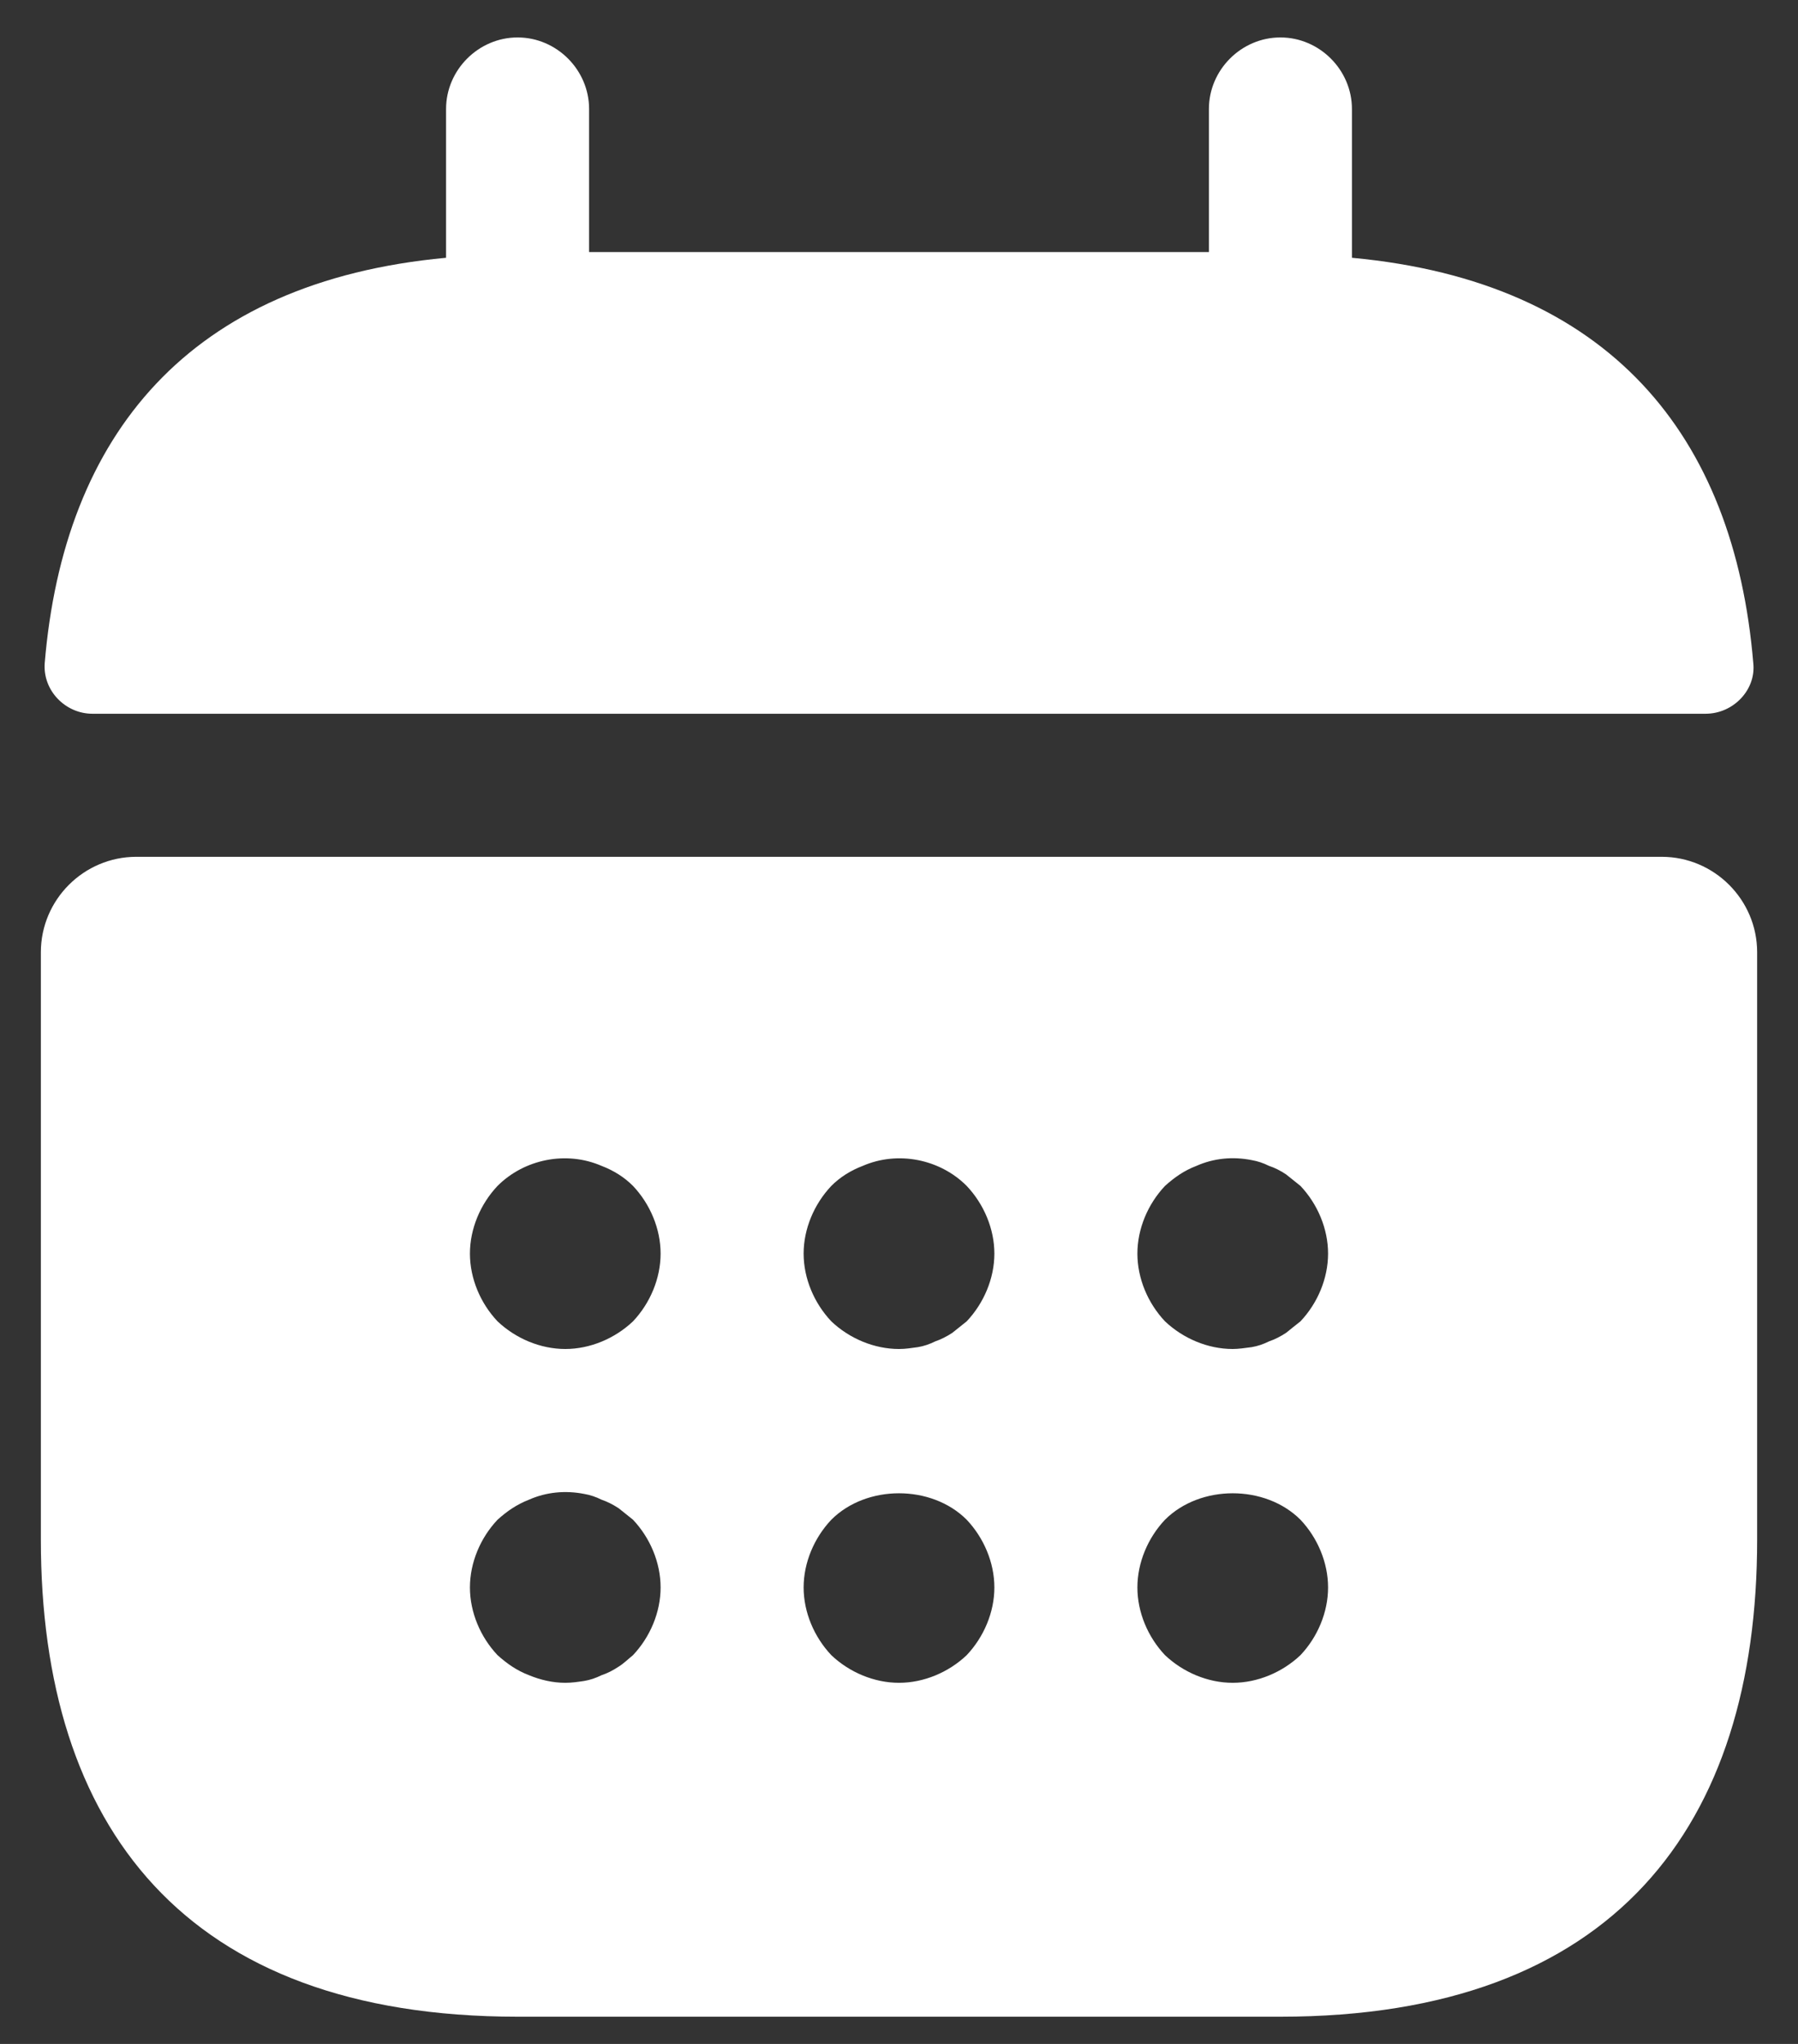 <svg width="22" height="25" viewBox="0 0 22 25" fill="none" xmlns="http://www.w3.org/2000/svg">
<rect x="0" y="0" width="22" height="25" fill="#333333" stroke="none"/>
<path d="M16.542 3.153V1.333C16.542 0.855 16.145 0.458 15.667 0.458C15.188 0.458 14.792 0.855 14.792 1.333V3.083H7.208V1.333C7.208 0.855 6.812 0.458 6.333 0.458C5.855 0.458 5.458 0.855 5.458 1.333V3.153C2.308 3.445 0.78 5.323 0.547 8.112C0.523 8.45 0.803 8.73 1.13 8.73H20.87C21.208 8.73 21.488 8.438 21.453 8.112C21.22 5.323 19.692 3.445 16.542 3.153Z" fill="white"/>
<path d="M20.333 10.48H1.667C1.025 10.48 0.5 11.005 0.5 11.647V18.833C0.5 22.333 2.25 24.667 6.333 24.667H15.667C19.75 24.667 21.5 22.333 21.5 18.833V11.647C21.5 11.005 20.975 10.48 20.333 10.48ZM7.745 20.245C7.687 20.292 7.628 20.35 7.57 20.385C7.5 20.432 7.43 20.467 7.36 20.49C7.29 20.525 7.22 20.548 7.15 20.56C7.068 20.572 6.998 20.583 6.917 20.583C6.765 20.583 6.613 20.548 6.473 20.49C6.322 20.432 6.205 20.35 6.088 20.245C5.878 20.023 5.75 19.72 5.75 19.417C5.75 19.113 5.878 18.81 6.088 18.588C6.205 18.483 6.322 18.402 6.473 18.343C6.683 18.25 6.917 18.227 7.15 18.273C7.22 18.285 7.29 18.308 7.36 18.343C7.43 18.367 7.5 18.402 7.57 18.448C7.628 18.495 7.687 18.542 7.745 18.588C7.955 18.81 8.083 19.113 8.083 19.417C8.083 19.72 7.955 20.023 7.745 20.245ZM7.745 16.162C7.523 16.372 7.22 16.5 6.917 16.5C6.613 16.5 6.31 16.372 6.088 16.162C5.878 15.94 5.75 15.637 5.75 15.333C5.75 15.03 5.878 14.727 6.088 14.505C6.415 14.178 6.928 14.073 7.36 14.26C7.512 14.318 7.64 14.4 7.745 14.505C7.955 14.727 8.083 15.03 8.083 15.333C8.083 15.637 7.955 15.94 7.745 16.162ZM11.828 20.245C11.607 20.455 11.303 20.583 11 20.583C10.697 20.583 10.393 20.455 10.172 20.245C9.962 20.023 9.833 19.72 9.833 19.417C9.833 19.113 9.962 18.81 10.172 18.588C10.603 18.157 11.397 18.157 11.828 18.588C12.038 18.81 12.167 19.113 12.167 19.417C12.167 19.72 12.038 20.023 11.828 20.245ZM11.828 16.162C11.77 16.208 11.712 16.255 11.653 16.302C11.583 16.348 11.513 16.383 11.443 16.407C11.373 16.442 11.303 16.465 11.233 16.477C11.152 16.488 11.082 16.5 11 16.5C10.697 16.5 10.393 16.372 10.172 16.162C9.962 15.94 9.833 15.637 9.833 15.333C9.833 15.03 9.962 14.727 10.172 14.505C10.277 14.4 10.405 14.318 10.557 14.26C10.988 14.073 11.502 14.178 11.828 14.505C12.038 14.727 12.167 15.03 12.167 15.333C12.167 15.637 12.038 15.94 11.828 16.162ZM15.912 20.245C15.69 20.455 15.387 20.583 15.083 20.583C14.78 20.583 14.477 20.455 14.255 20.245C14.045 20.023 13.917 19.72 13.917 19.417C13.917 19.113 14.045 18.81 14.255 18.588C14.687 18.157 15.48 18.157 15.912 18.588C16.122 18.81 16.25 19.113 16.25 19.417C16.25 19.72 16.122 20.023 15.912 20.245ZM15.912 16.162C15.853 16.208 15.795 16.255 15.737 16.302C15.667 16.348 15.597 16.383 15.527 16.407C15.457 16.442 15.387 16.465 15.317 16.477C15.235 16.488 15.153 16.5 15.083 16.5C14.78 16.5 14.477 16.372 14.255 16.162C14.045 15.94 13.917 15.637 13.917 15.333C13.917 15.03 14.045 14.727 14.255 14.505C14.372 14.4 14.488 14.318 14.64 14.26C14.85 14.167 15.083 14.143 15.317 14.19C15.387 14.202 15.457 14.225 15.527 14.26C15.597 14.283 15.667 14.318 15.737 14.365C15.795 14.412 15.853 14.458 15.912 14.505C16.122 14.727 16.25 15.03 16.25 15.333C16.25 15.637 16.122 15.94 15.912 16.162Z" fill="white"/>
</svg>
